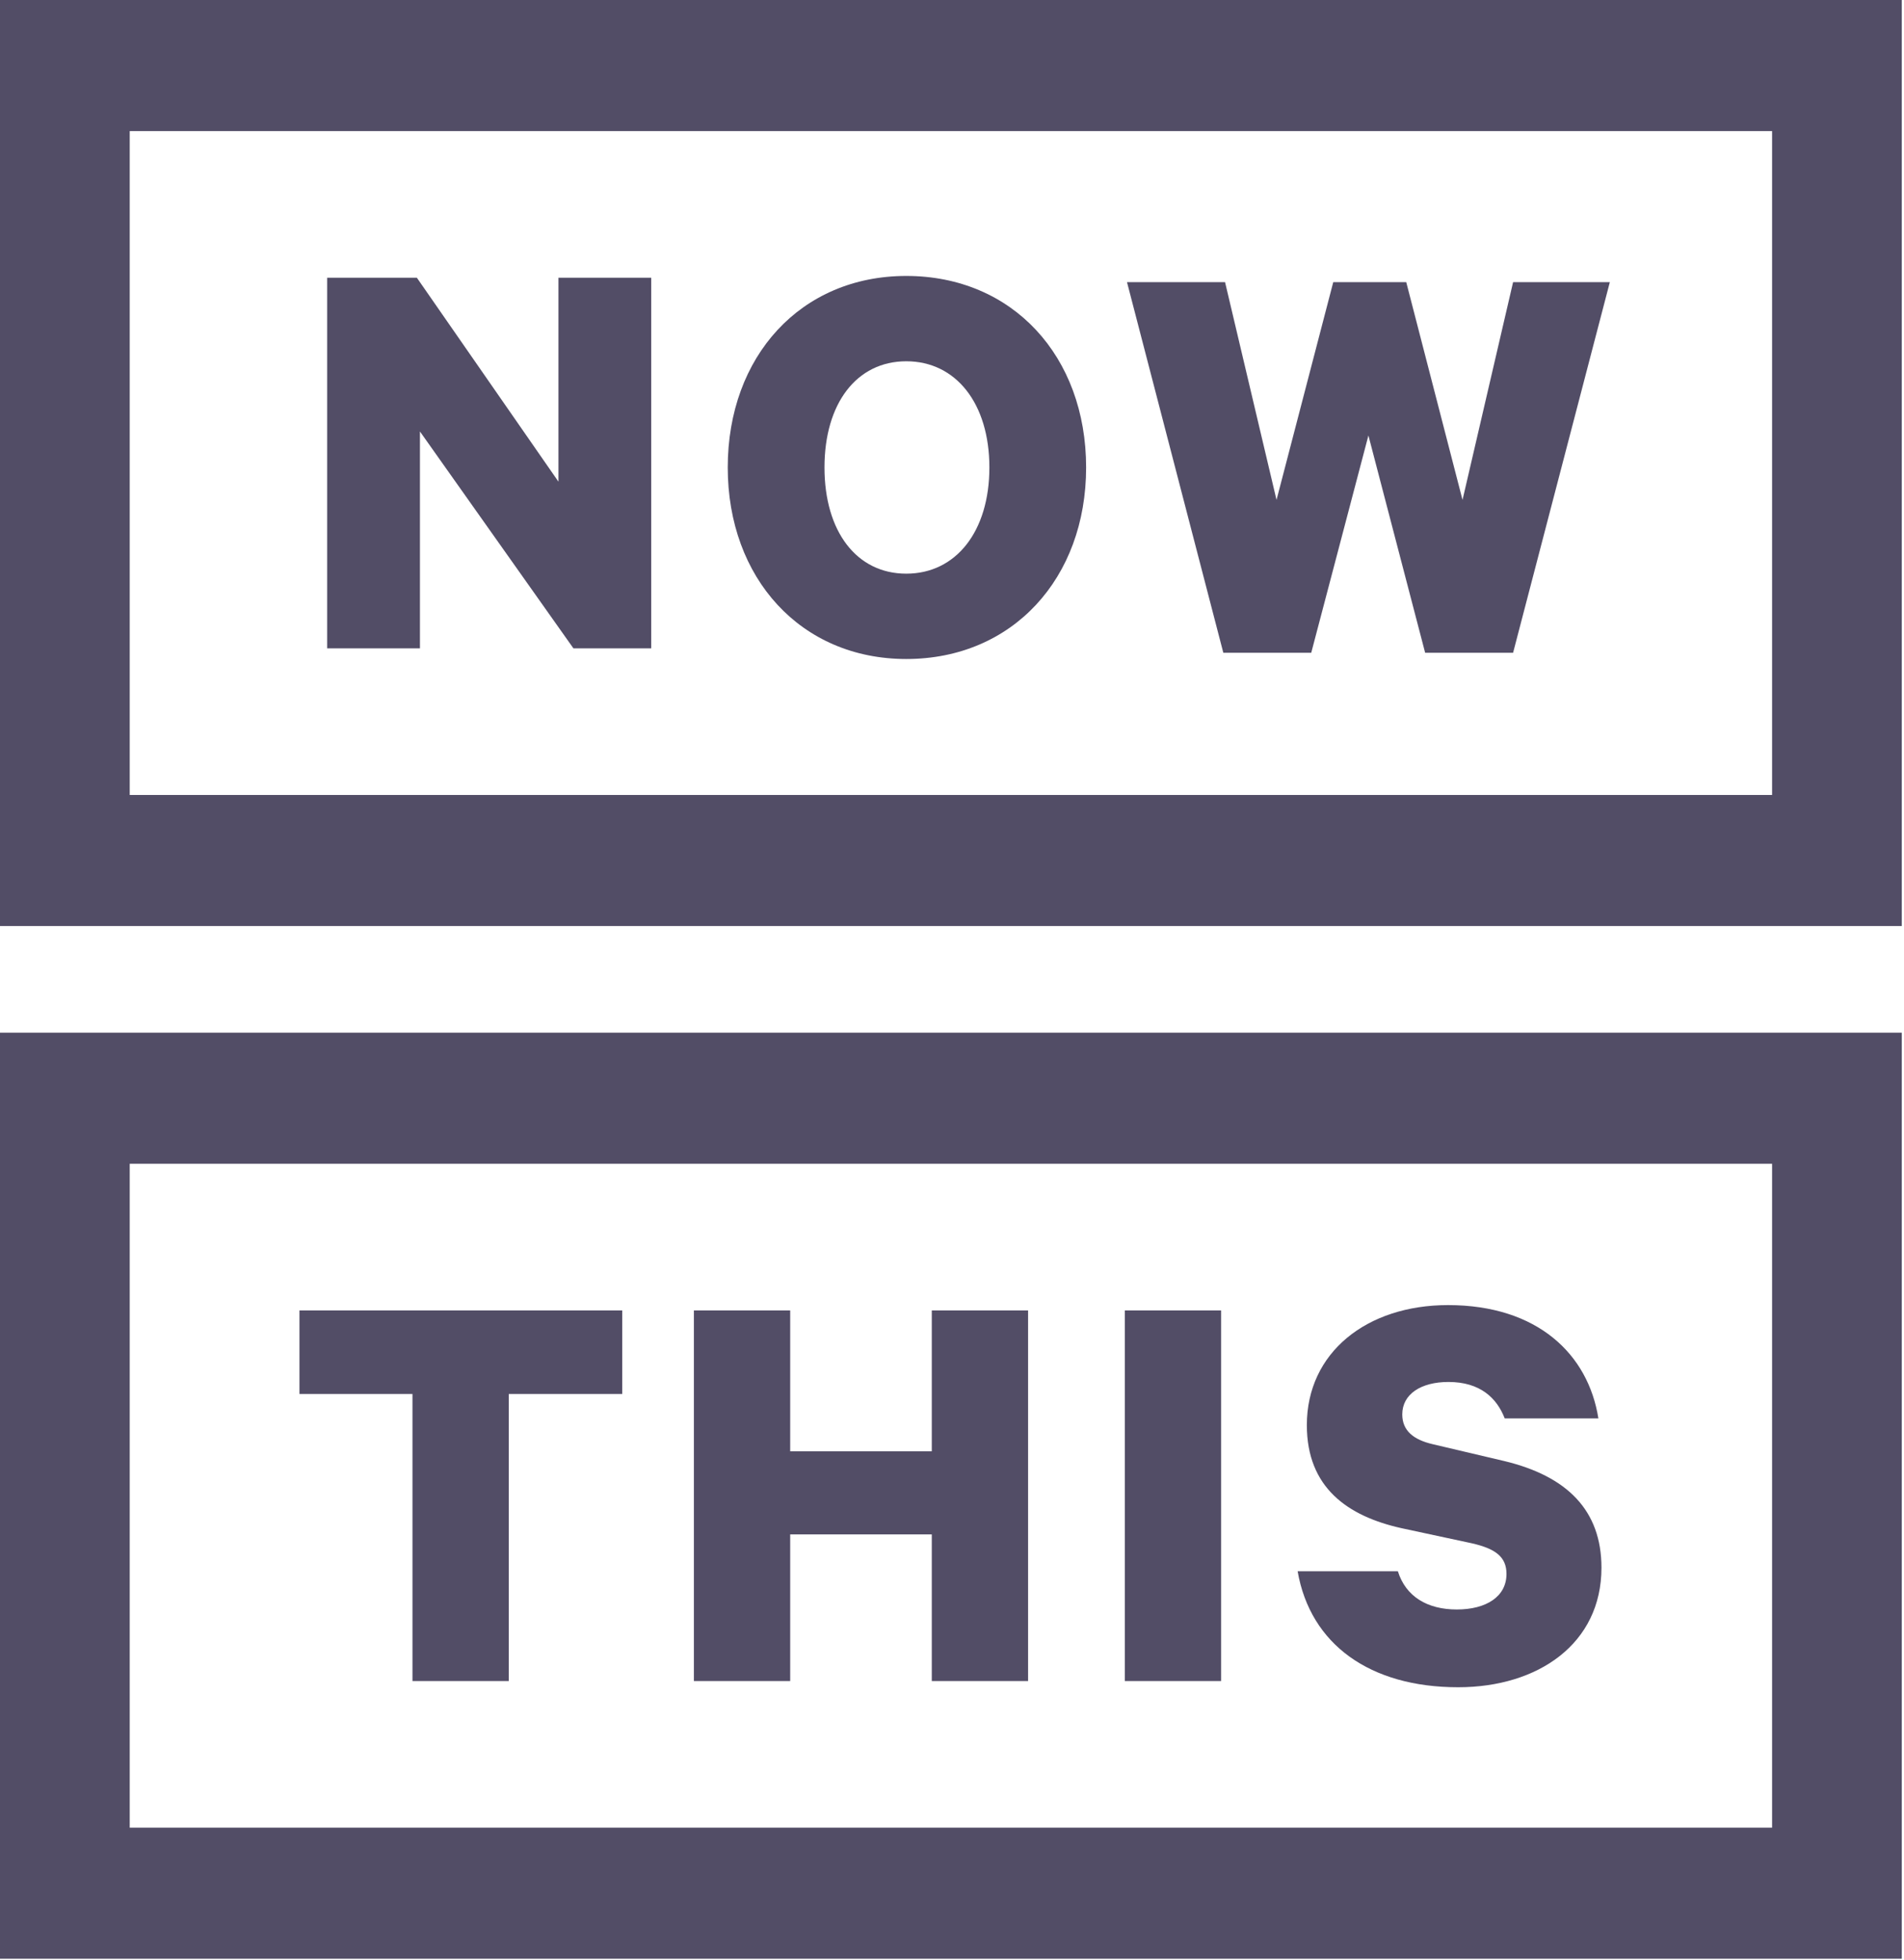 <?xml version="1.0" encoding="UTF-8" standalone="no"?>
<svg width="68px" height="70px" viewBox="0 0 68 70" version="1.1" xmlns="http://www.w3.org/2000/svg" xmlns:xlink="http://www.w3.org/1999/xlink">
    <!-- Generator: Sketch 41.1 (35376) - http://www.bohemiancoding.com/sketch -->
    <title>NowThis</title>
    <desc>Created with Sketch.</desc>
    <defs></defs>
    <g id="Website-2.0" stroke="none" stroke-width="1" fill="none" fill-rule="evenodd">
        <g id="press-icons" transform="translate(-265, -477)" fill="#524D66">
            <g id="NowThis" transform="translate(265, 477)">
                <g id="Layer_1">
                    <g id="Group">
                        <path d="M0,0 L0,33.079 L67.921,33.079 L67.921,0 L0,0 Z M63.289,28.397 L4.633,28.397 L4.633,4.683 L63.289,4.683 L63.289,28.397 Z" id="Shape"></path>
                        <polygon id="Shape" points="23.258 23.159 20.479 23.159 14.998 15.413 14.998 23.159 11.684 23.159 11.684 9.921 14.888 9.921 19.945 17.206 19.945 9.921 23.258 9.921"></polygon>
                        <path d="M32.367,23.54 C28.598,23.54 25.991,20.651 25.991,16.698 C25.991,12.73 28.598,9.857 32.367,9.857 C36.167,9.857 38.79,12.73 38.79,16.698 C38.79,20.651 36.167,23.54 32.367,23.54 Z M32.367,12.905 C30.592,12.905 29.446,14.413 29.446,16.698 C29.446,18.984 30.592,20.492 32.367,20.492 C34.141,20.492 35.335,18.984 35.335,16.698 C35.335,14.413 34.141,12.905 32.367,12.905 Z" id="Shape"></path>
                        <polygon id="Shape" points="50.223 10.079 52.233 17.857 54.039 10.079 57.494 10.079 54.039 23.317 50.898 23.317 48.872 15.556 46.83 23.317 43.69 23.317 40.25 10.079 43.752 10.079 45.59 17.857 47.616 10.079"></polygon>
                        <path d="M0,36.889 L0,69.968 L67.921,69.968 L67.921,36.889 L0,36.889 Z M63.289,65.286 L4.633,65.286 L4.633,41.571 L63.289,41.571 L63.289,65.286 Z" id="Shape"></path>
                        <polygon id="Shape" points="10.695 46.81 22.222 46.81 22.222 49.794 18.17 49.794 18.17 60.048 14.731 60.048 14.731 49.794 10.695 49.794"></polygon>
                        <polygon id="Shape" points="36.717 46.81 36.717 60.048 33.278 60.048 33.278 54.81 28.221 54.81 28.221 60.048 24.782 60.048 24.782 46.81 28.221 46.81 28.221 51.841 33.278 51.841 33.278 46.81"></polygon>
                        <rect id="Rectangle-path" x="40.172" y="46.81" width="3.439" height="13.238"></rect>
                        <path d="M49.924,56.127 C50.207,57.032 50.976,57.492 52.029,57.492 C53.081,57.492 53.803,57.032 53.803,56.222 C53.803,55.603 53.395,55.317 52.563,55.127 L50.05,54.587 C48.134,54.159 46.673,53.143 46.673,50.905 C46.673,48.317 48.809,46.619 51.715,46.619 C54.918,46.619 56.724,48.381 57.085,50.667 L53.74,50.667 C53.458,49.937 52.861,49.365 51.73,49.365 C50.757,49.365 50.081,49.794 50.081,50.524 C50.081,51.111 50.49,51.429 51.165,51.587 L53.725,52.19 C55.97,52.73 57.195,53.952 57.195,56 C57.195,58.714 54.934,60.27 52.076,60.27 C48.935,60.27 46.799,58.746 46.344,56.127 L49.924,56.127 L49.924,56.127 Z" id="Shape"></path>
                    </g>
                </g>
            </g>
        </g>
    </g>
</svg>